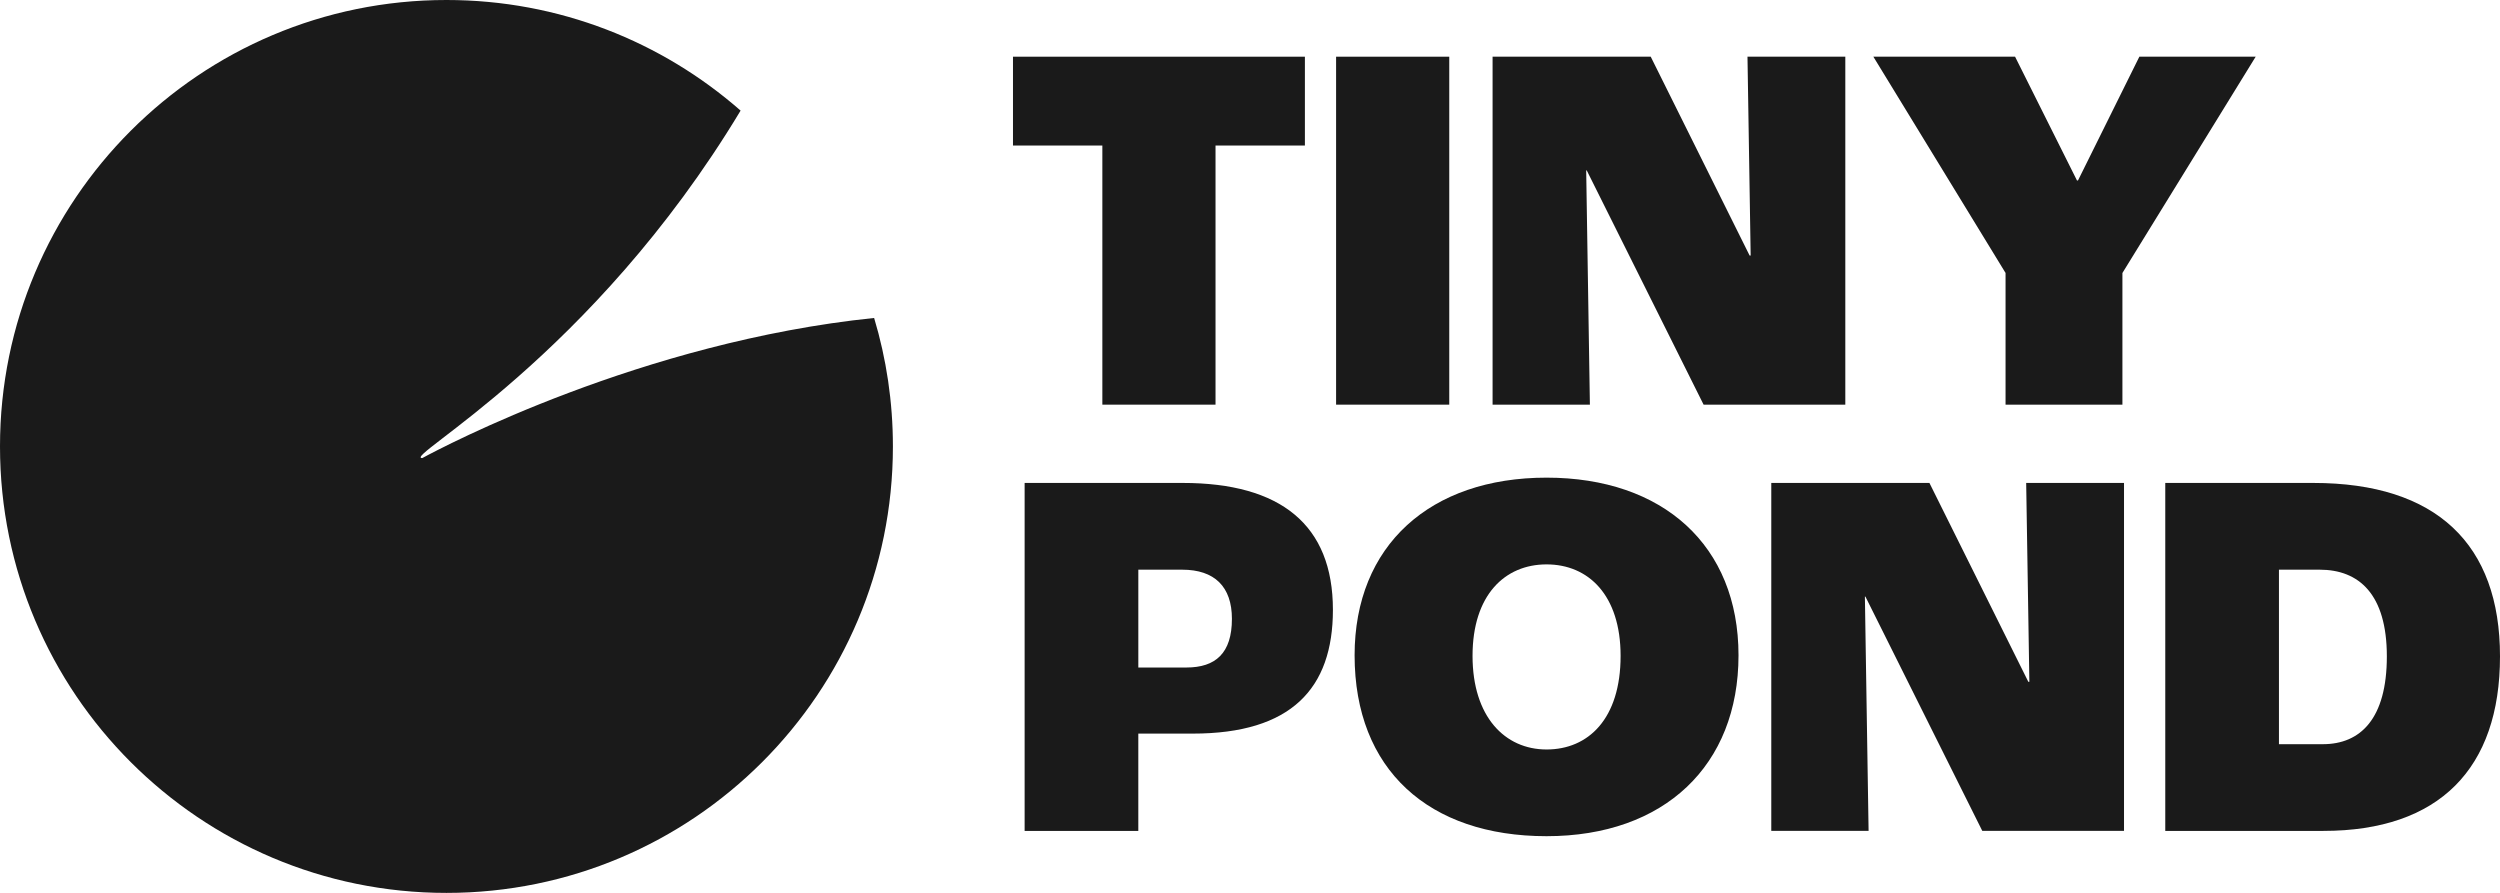 <?xml version="1.0" encoding="UTF-8"?>
<svg id="Layer_1" xmlns="http://www.w3.org/2000/svg" viewBox="0 0 1540.2 550.09">
  <defs>
    <style>
      .cls-1 {
        fill: #1a1a1a;
      }
    </style>
  </defs>
  <path class="cls-1" d="M260.14,282.22c-.76.43-1.16.64-1.16.64,0,0,47.13-.57,1.16-.64-13-.02,104.26-61.48,196.13-214.08C407.87,25.72,344.46,0,275.05,0,123.14,0,0,123.14,0,275.05s123.14,275.05,275.05,275.05,275.05-123.14,275.05-275.05c0-27.52-4.04-54.09-11.57-79.16-143.12,14.78-265.33,79.25-278.39,86.33Z"/>
  <g>
    <path class="cls-1" d="M679.14,89.66h-55.06v-54.73h179.84v54.73h-55.06v159.64h-69.72V89.66Z"/>
    <path class="cls-1" d="M823.14,34.93h69.72v214.37h-69.72V34.93Z"/>
    <path class="cls-1" d="M919.57,34.93h97.41l60.92,122.5h.65l-1.96-122.5h60.27v214.37h-87.31l-72-144.33h-.33l2.28,144.33h-59.95V34.93Z"/>
    <path class="cls-1" d="M1235.59,168.18l-81.45-133.25h87.31l38.12,76.23h.65l37.79-76.23h71.67l-82.1,133.25v81.12h-72v-81.12Z"/>
    <path class="cls-1" d="M631.25,297.53h97.41c60.27,0,92.52,25.74,92.52,78.19,0,48.54-25.74,76.24-86.33,76.24h-33.56v59.95h-70.04v-214.37ZM730.94,411.24c17.92,0,28.02-8.8,28.02-29.97,0-19.87-10.75-30.3-30.62-30.3h-27.04v60.27h29.65Z"/>
    <path class="cls-1" d="M834.54,403.74c0-67.76,46.59-109.47,118.26-109.47s118.26,41.7,118.26,109.47-45.61,111.42-118.26,111.42-118.26-41.05-118.26-111.42ZM998.42,404.07c0-37.47-19.87-56.36-45.61-56.36s-45.61,18.9-45.61,56.36,19.87,57.67,45.61,57.67,45.61-18.9,45.61-57.67Z"/>
    <path class="cls-1" d="M1091.27,297.53h97.41l60.92,122.5h.65l-1.96-122.5h60.27v214.37h-87.31l-72-144.33h-.33l2.28,144.33h-59.95v-214.37Z"/>
    <path class="cls-1" d="M1333.98,297.53h91.22c75.91,0,115,37.79,115,106.86s-37.47,107.51-108.81,107.51h-97.41v-214.37ZM1431.07,458.48c23.13,0,39.42-15.64,39.42-54.08s-17.27-53.43-41.38-53.43h-25.09v107.51h27.04Z"/>
  </g>
</svg>